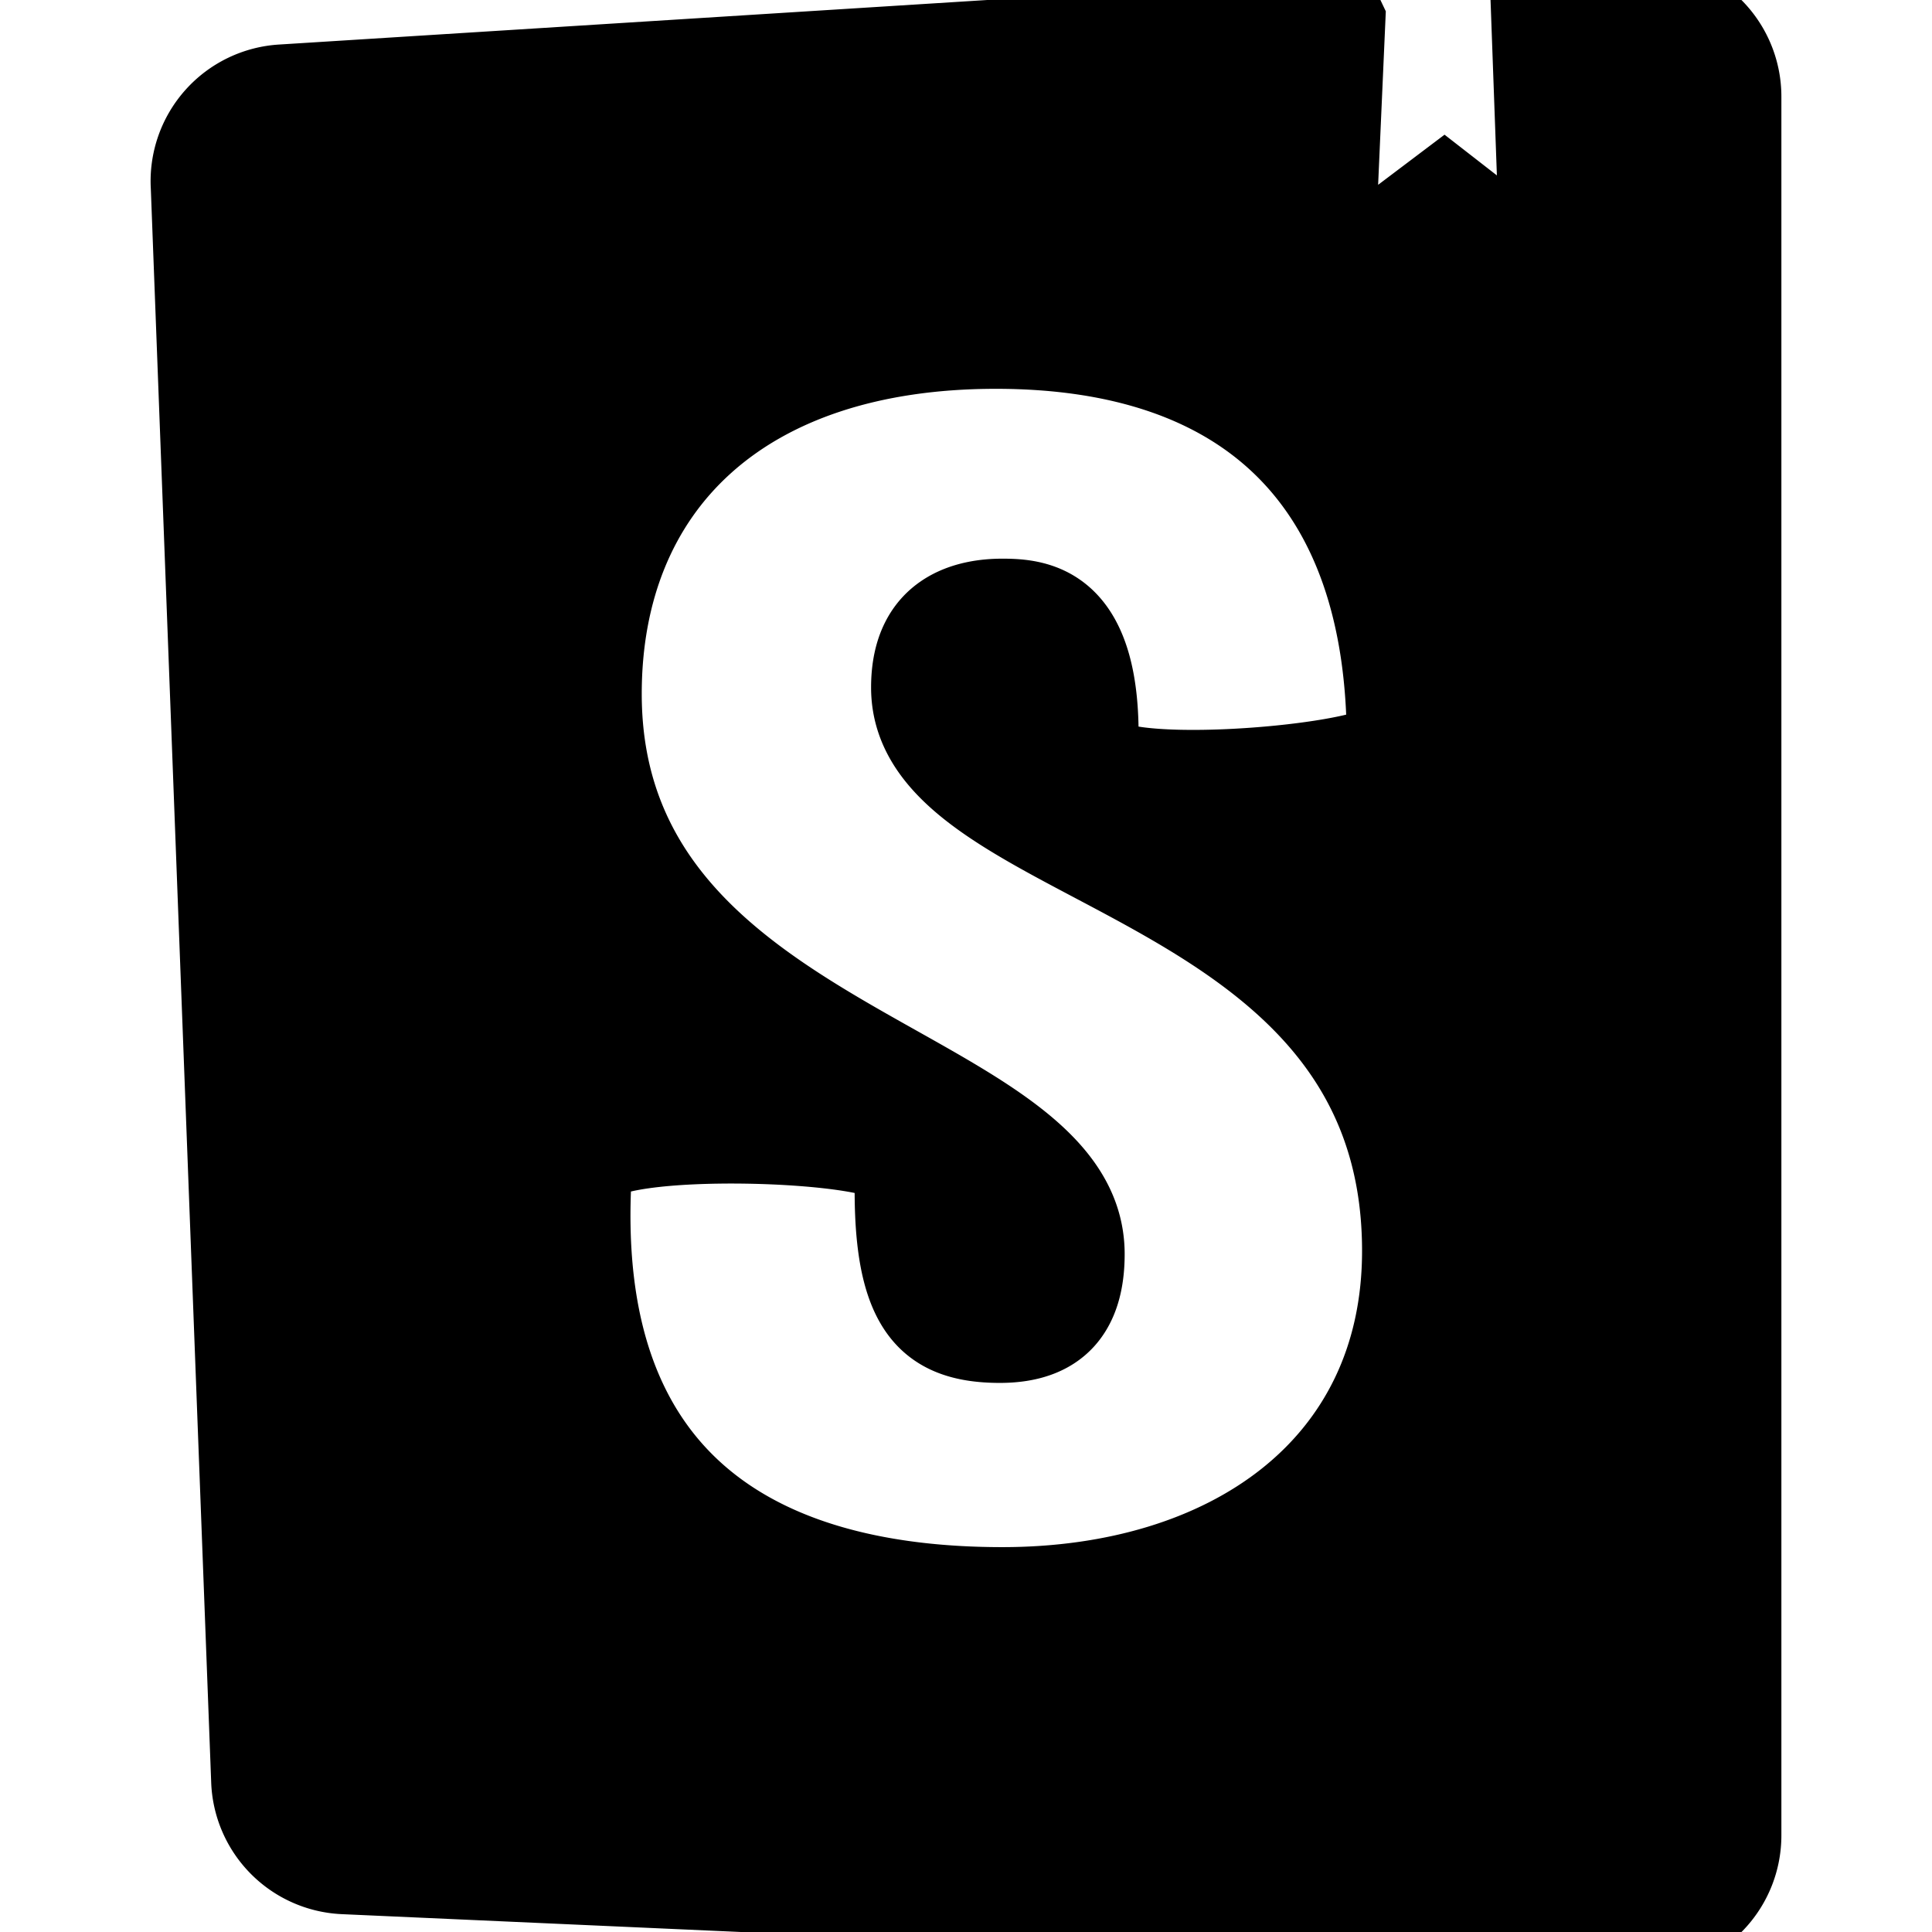 <svg
        stroke="currentColor"
        fill="currentColor"
        strokeWidth="0"
        role="img"
        viewBox="0 0 24 24"
        height="1em"
        width="1em"
        xmlns="http://www.w3.org/2000/svg"
>
    <title />
    <path d="M16.71.243l-.12 2.71a.18.18 0 00.29.15l1.06-.8.9.7a.18.18 0 00.28-.14l-.1-2.76 1.33-.1a1.2 1.2 0 011.279 1.2v21.596a1.2 1.2 0 01-1.26 1.2l-16.096-.72a1.2 1.2 0 01-1.15-1.16l-.75-19.797a1.2 1.2 0 011.13-1.27L16.7.222zM13.64 9.3c0 .47 3.16.24 3.59-.08 0-3.2-1.72-4.89-4.859-4.89-3.15 0-4.899 1.72-4.899 4.29 0 4.45 5.999 4.53 5.999 6.959 0 .7-.32 1.1-1.05 1.1-.96 0-1.35-.49-1.3-2.16 0-.36-3.649-.48-3.769 0-.27 4.03 2.23 5.2 5.099 5.2 2.79 0 4.969-1.49 4.969-4.18 0-4.77-6.099-4.64-6.099-6.999 0-.97.72-1.1 1.13-1.1.45 0 1.25.07 1.19 1.87z" />
</svg>

